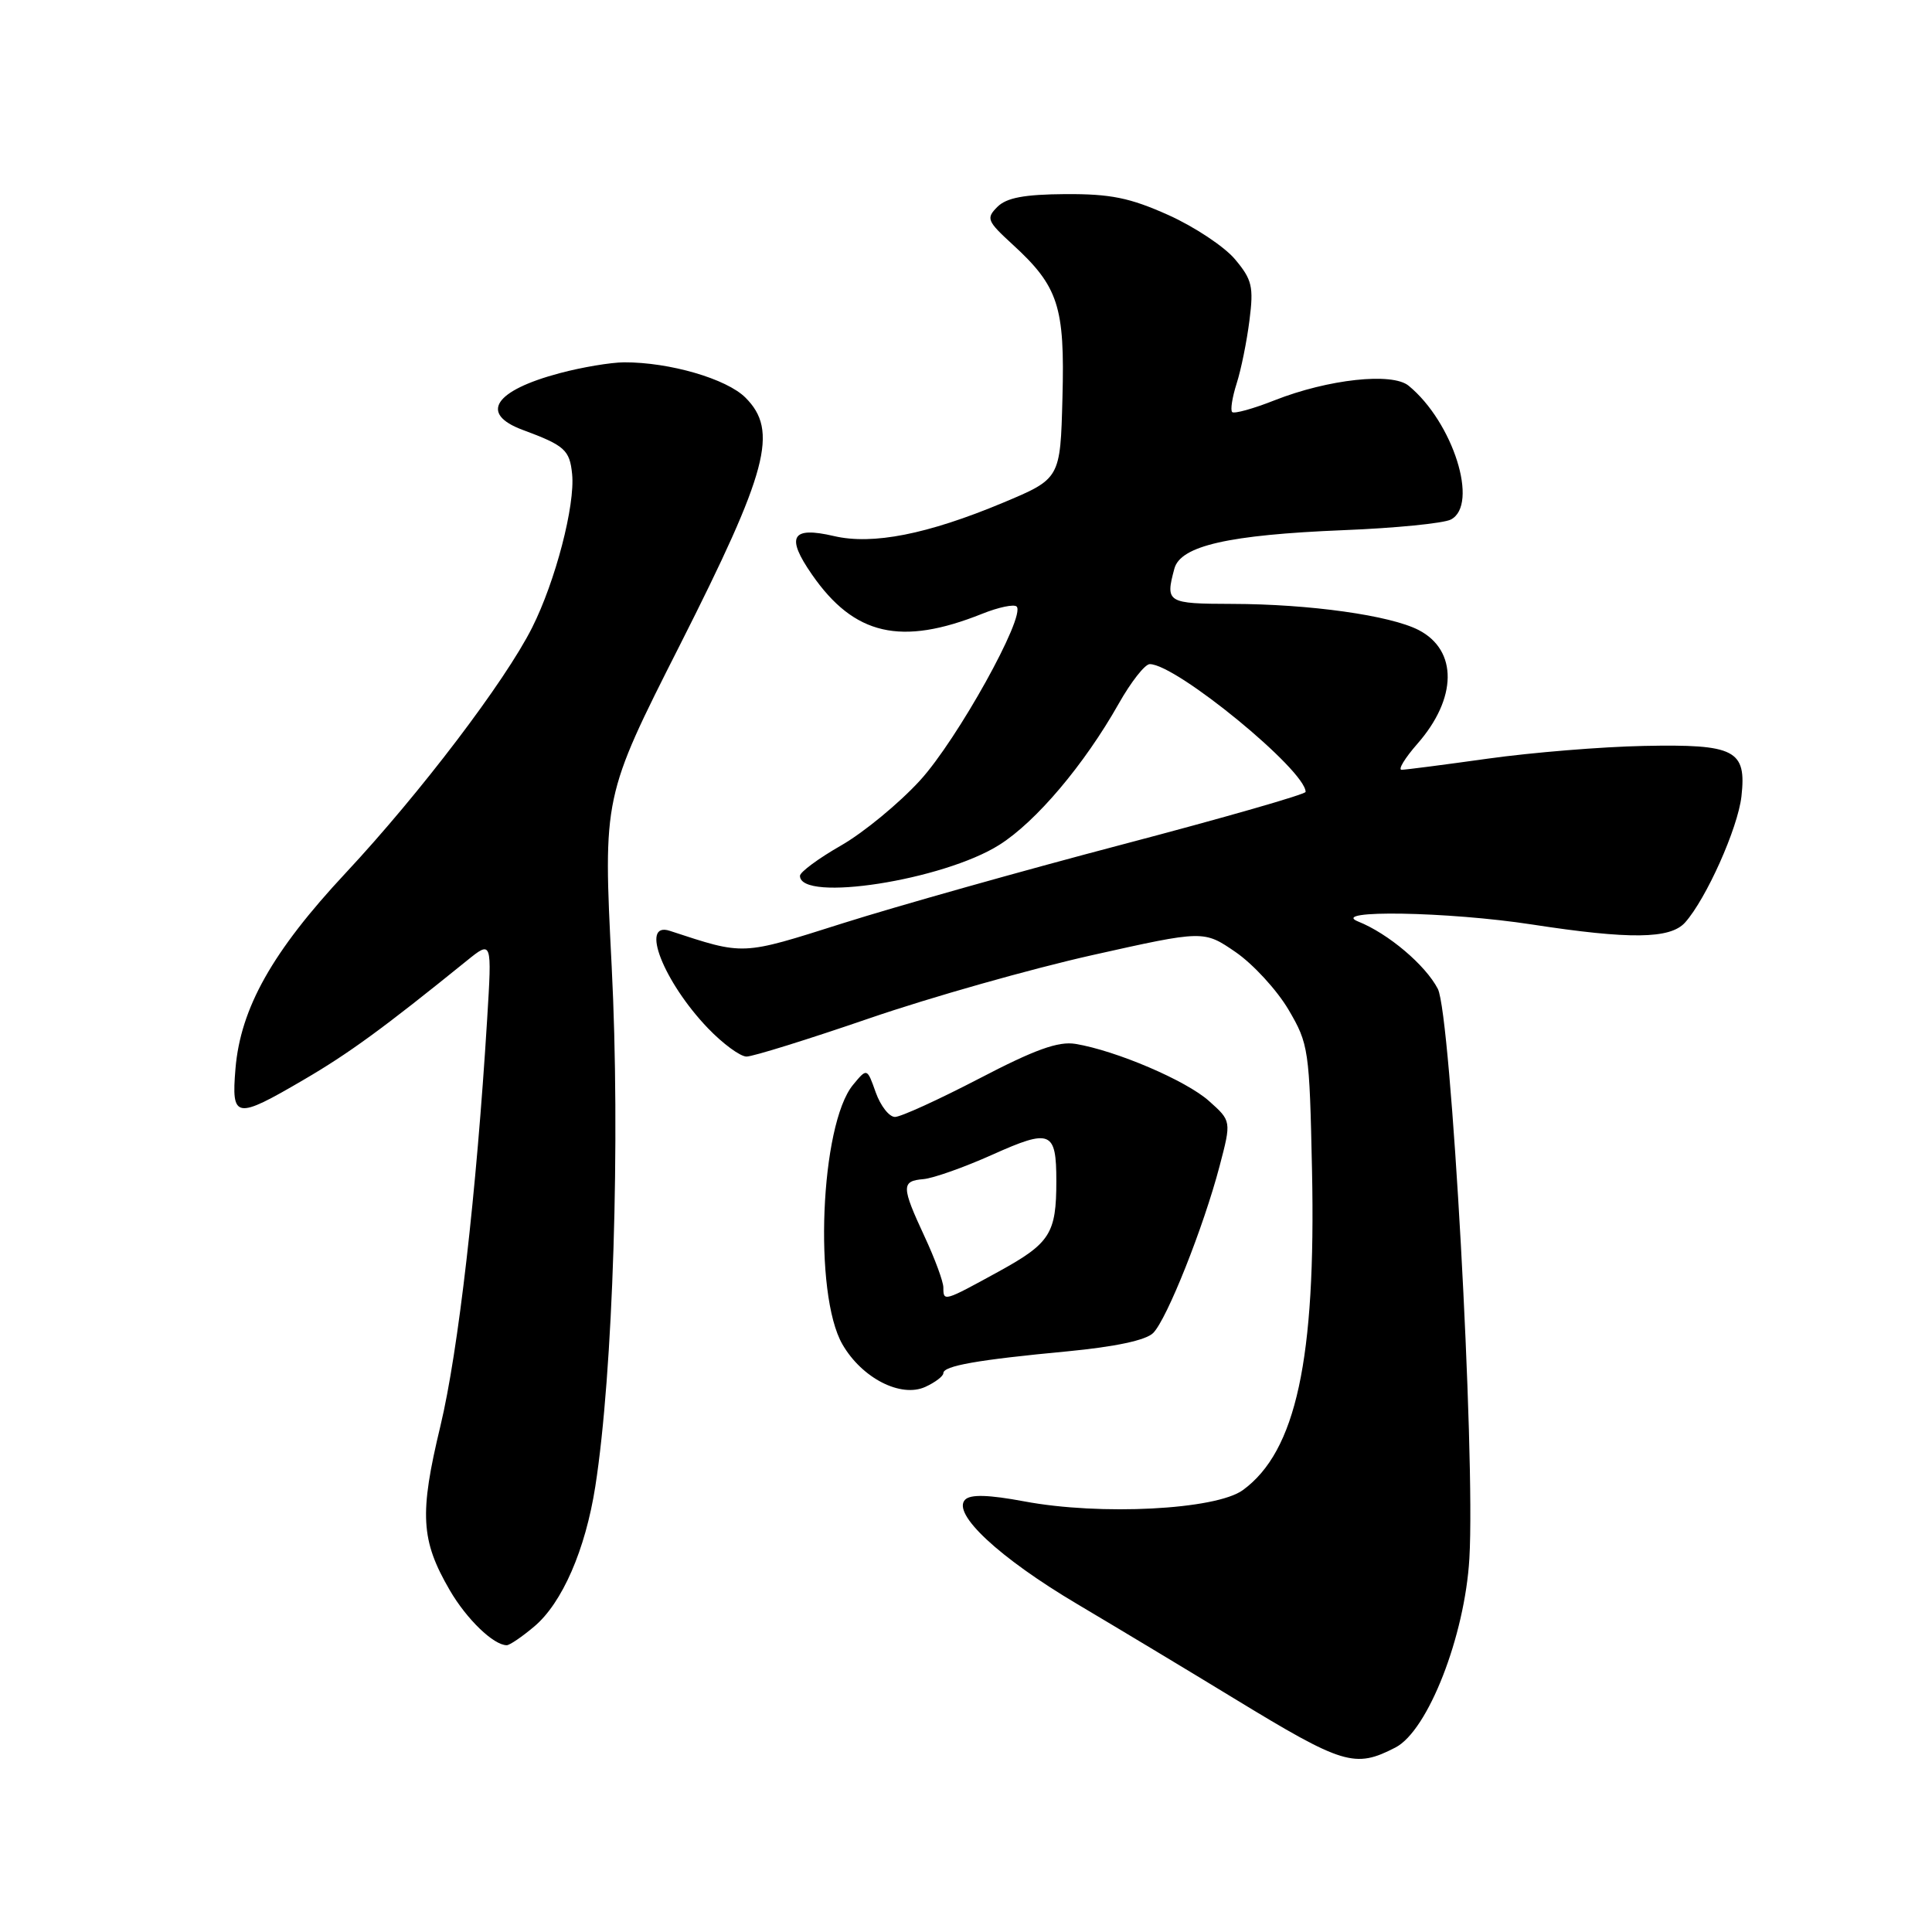 <?xml version="1.0" encoding="UTF-8" standalone="no"?>
<!DOCTYPE svg PUBLIC "-//W3C//DTD SVG 1.1//EN" "http://www.w3.org/Graphics/SVG/1.1/DTD/svg11.dtd" >
<svg xmlns="http://www.w3.org/2000/svg" xmlns:xlink="http://www.w3.org/1999/xlink" version="1.1" viewBox="0 0 256 256">
 <g >
 <path fill="currentColor"
d=" M 184.91 231.55 C 189.21 229.32 194.10 216.81 194.70 206.50 C 195.51 192.76 192.27 134.42 190.52 131.03 C 188.88 127.87 183.95 123.70 179.97 122.11 C 175.98 120.52 191.90 120.79 203.00 122.50 C 215.94 124.49 221.30 124.43 223.27 122.25 C 226.07 119.13 230.27 109.75 230.75 105.53 C 231.44 99.37 229.93 98.59 217.79 98.84 C 212.25 98.95 202.98 99.71 197.18 100.52 C 191.39 101.33 186.23 102.00 185.72 102.00 C 185.21 102.00 186.15 100.46 187.80 98.57 C 193.10 92.54 193.17 86.18 187.99 83.49 C 184.22 81.54 173.54 80.04 163.25 80.02 C 154.63 80.00 154.40 79.85 155.61 75.35 C 156.42 72.32 162.80 70.87 178.00 70.25 C 184.88 69.98 191.29 69.34 192.25 68.84 C 196.00 66.89 192.55 55.95 186.65 51.11 C 184.47 49.32 176.00 50.24 168.89 53.04 C 166.06 54.16 163.53 54.86 163.27 54.60 C 163.01 54.35 163.28 52.64 163.86 50.82 C 164.45 48.99 165.21 45.23 165.56 42.45 C 166.13 37.98 165.91 37.05 163.64 34.35 C 162.24 32.68 158.26 30.04 154.81 28.49 C 149.70 26.20 147.16 25.69 141.17 25.72 C 135.72 25.76 133.37 26.20 132.16 27.41 C 130.64 28.93 130.79 29.29 134.16 32.38 C 140.25 37.96 141.11 40.59 140.78 52.73 C 140.50 63.43 140.50 63.43 132.89 66.62 C 122.88 70.80 115.63 72.23 110.50 71.03 C 104.88 69.72 104.09 71.09 107.59 76.13 C 113.18 84.20 119.39 85.63 130.14 81.33 C 132.31 80.46 134.36 80.03 134.71 80.37 C 135.95 81.62 126.84 98.02 121.91 103.41 C 119.13 106.45 114.42 110.33 111.43 112.04 C 108.44 113.75 106.00 115.56 106.00 116.05 C 106.00 119.60 125.02 116.64 132.43 111.94 C 137.30 108.86 143.67 101.32 148.23 93.25 C 149.86 90.36 151.71 88.00 152.35 88.00 C 155.86 88.00 173.00 102.06 173.00 104.93 C 173.00 105.25 162.09 108.38 148.75 111.89 C 135.41 115.40 118.74 120.10 111.70 122.33 C 98.12 126.63 98.71 126.60 88.75 123.34 C 84.76 122.03 87.92 130.10 93.81 136.25 C 95.79 138.31 98.09 140.00 98.92 140.00 C 99.76 140.00 107.08 137.72 115.20 134.93 C 123.32 132.14 136.61 128.38 144.73 126.56 C 159.50 123.26 159.50 123.26 163.73 126.16 C 166.05 127.76 169.20 131.19 170.73 133.78 C 173.41 138.34 173.51 139.06 173.85 155.11 C 174.37 180.13 171.73 192.32 164.68 197.45 C 161.10 200.05 145.81 200.84 135.72 198.94 C 131.00 198.06 128.61 197.99 127.89 198.71 C 126.07 200.53 132.41 206.43 142.76 212.56 C 148.12 215.74 157.45 221.35 163.50 225.04 C 178.01 233.88 179.52 234.33 184.91 231.55 Z  M 70.79 215.52 C 74.49 212.41 77.57 205.35 78.88 196.97 C 81.24 181.89 82.22 150.96 81.05 128.04 C 79.91 105.58 79.91 105.58 90.09 85.47 C 101.77 62.38 103.17 57.08 98.78 52.69 C 96.28 50.19 88.72 47.99 82.70 48.01 C 80.94 48.02 77.11 48.66 74.19 49.44 C 65.49 51.75 63.48 54.82 69.25 56.96 C 74.84 59.03 75.49 59.62 75.81 62.83 C 76.22 66.95 73.60 77.02 70.51 83.16 C 66.93 90.29 55.66 105.12 45.79 115.69 C 36.08 126.09 31.87 133.58 31.20 141.62 C 30.65 148.26 31.21 148.36 40.23 143.08 C 46.22 139.59 50.84 136.21 61.84 127.31 C 65.19 124.60 65.19 124.60 64.55 135.05 C 63.13 158.17 60.73 179.04 58.36 188.94 C 55.55 200.62 55.75 204.09 59.59 210.70 C 61.82 214.54 65.40 218.00 67.15 218.00 C 67.53 218.00 69.17 216.89 70.79 215.52 Z  M 125.00 181.95 C 125.00 180.98 129.54 180.18 141.44 179.06 C 147.79 178.45 151.84 177.59 152.80 176.63 C 154.62 174.81 159.47 162.63 161.60 154.52 C 163.17 148.54 163.17 148.54 160.20 145.89 C 157.16 143.17 147.88 139.21 142.50 138.32 C 140.23 137.95 137.12 139.07 129.74 142.92 C 124.37 145.71 119.36 148.00 118.59 148.00 C 117.82 148.00 116.68 146.54 116.04 144.75 C 114.89 141.50 114.89 141.50 113.03 143.75 C 108.69 149.02 107.77 171.47 111.63 178.14 C 114.21 182.61 119.36 185.25 122.61 183.77 C 123.92 183.17 125.00 182.35 125.00 181.95 Z  M 125.00 170.60 C 125.00 169.83 123.88 166.79 122.51 163.85 C 119.43 157.22 119.41 156.49 122.36 156.24 C 123.65 156.13 127.78 154.67 131.52 152.99 C 139.22 149.54 139.97 149.85 139.97 156.50 C 139.97 163.45 139.16 164.73 132.36 168.47 C 125.05 172.48 125.00 172.50 125.00 170.60 Z "/>
</g>
</svg>